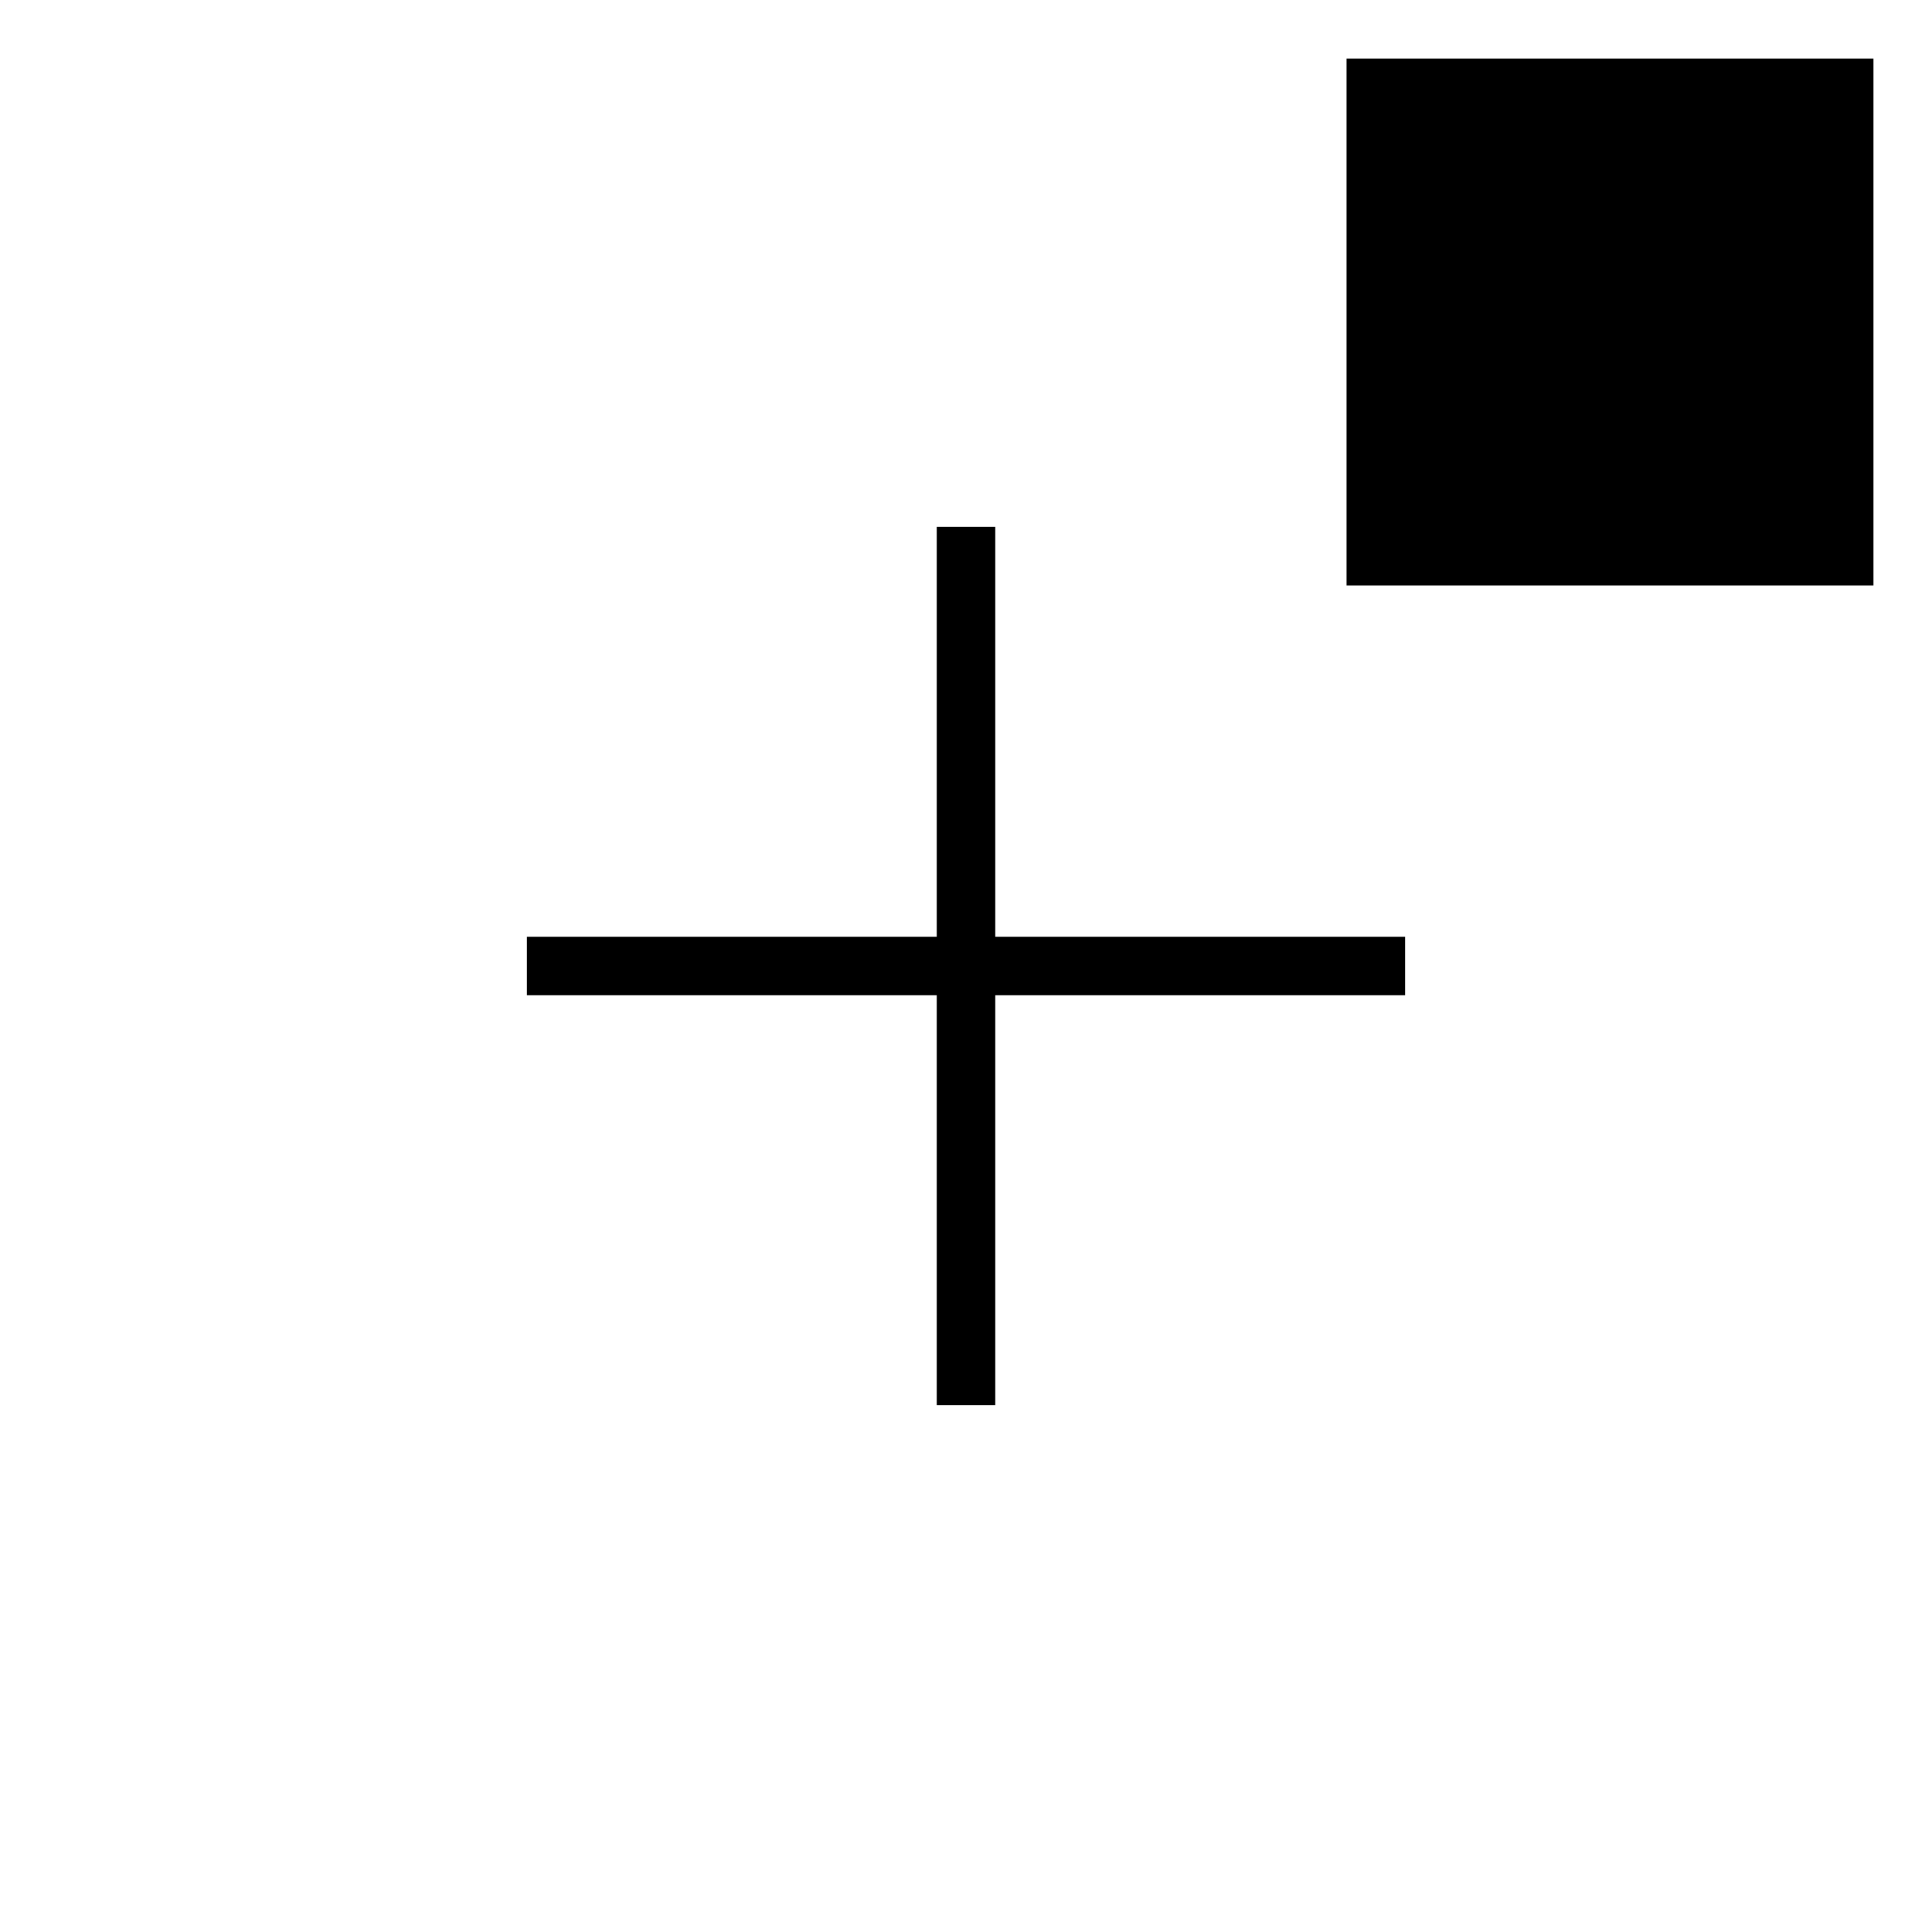<?xml version="1.0" encoding="UTF-8"?>
<svg width="33px" height="33px" viewBox="0 0 33 33" version="1.1" xmlns="http://www.w3.org/2000/svg" xmlns:xlink="http://www.w3.org/1999/xlink">
    <title>insert-rectangle</title>
    <defs>
        <path d="M17,9 L17,16 L24,16 L24,17 L17,17 L17,24 L16,24 L16,17 L9,17 L9,16 L16,16 L16,9 L17,9 Z M32,1 L32,10 L23,10 L23,1 L32,1 Z" id="path-1"></path>
        <filter x="-10.9%" y="-10.9%" width="121.7%" height="121.7%" filterUnits="objectBoundingBox" id="filter-2">
            <feMorphology radius="1" operator="dilate" in="SourceAlpha" result="shadowSpreadOuter1"></feMorphology>
            <feOffset dx="0" dy="0" in="shadowSpreadOuter1" result="shadowOffsetOuter1"></feOffset>
            <feGaussianBlur stdDeviation="0.5" in="shadowOffsetOuter1" result="shadowBlurOuter1"></feGaussianBlur>
            <feComposite in="shadowBlurOuter1" in2="SourceAlpha" operator="out" result="shadowBlurOuter1"></feComposite>
            <feColorMatrix values="0 0 0 0 0   0 0 0 0 0   0 0 0 0 0  0 0 0 0.24 0" type="matrix" in="shadowBlurOuter1"></feColorMatrix>
        </filter>
    </defs>
    <g id="insert-rectangle" stroke="none" stroke-width="1" fill="none" fill-rule="evenodd">
        <g id="Combined-Shape">
            <use fill="black" fill-opacity="1" filter="url(#filter-2)" xlink:href="#path-1"></use>
            <path stroke="#FFFFFF" stroke-width="1" d="M17.5,8.5 L17.5,15.5 L24.5,15.5 L24.5,17.5 L17.5,17.5 L17.5,24.5 L15.5,24.5 L15.5,17.5 L8.5,17.5 L8.5,15.5 L15.5,15.5 L15.5,8.5 L17.5,8.5 Z M32.5,0.5 L32.5,10.5 L22.5,10.5 L22.5,0.5 L32.5,0.5 Z" fill="#000000" fill-rule="evenodd"></path>
        </g>
    </g>
</svg>